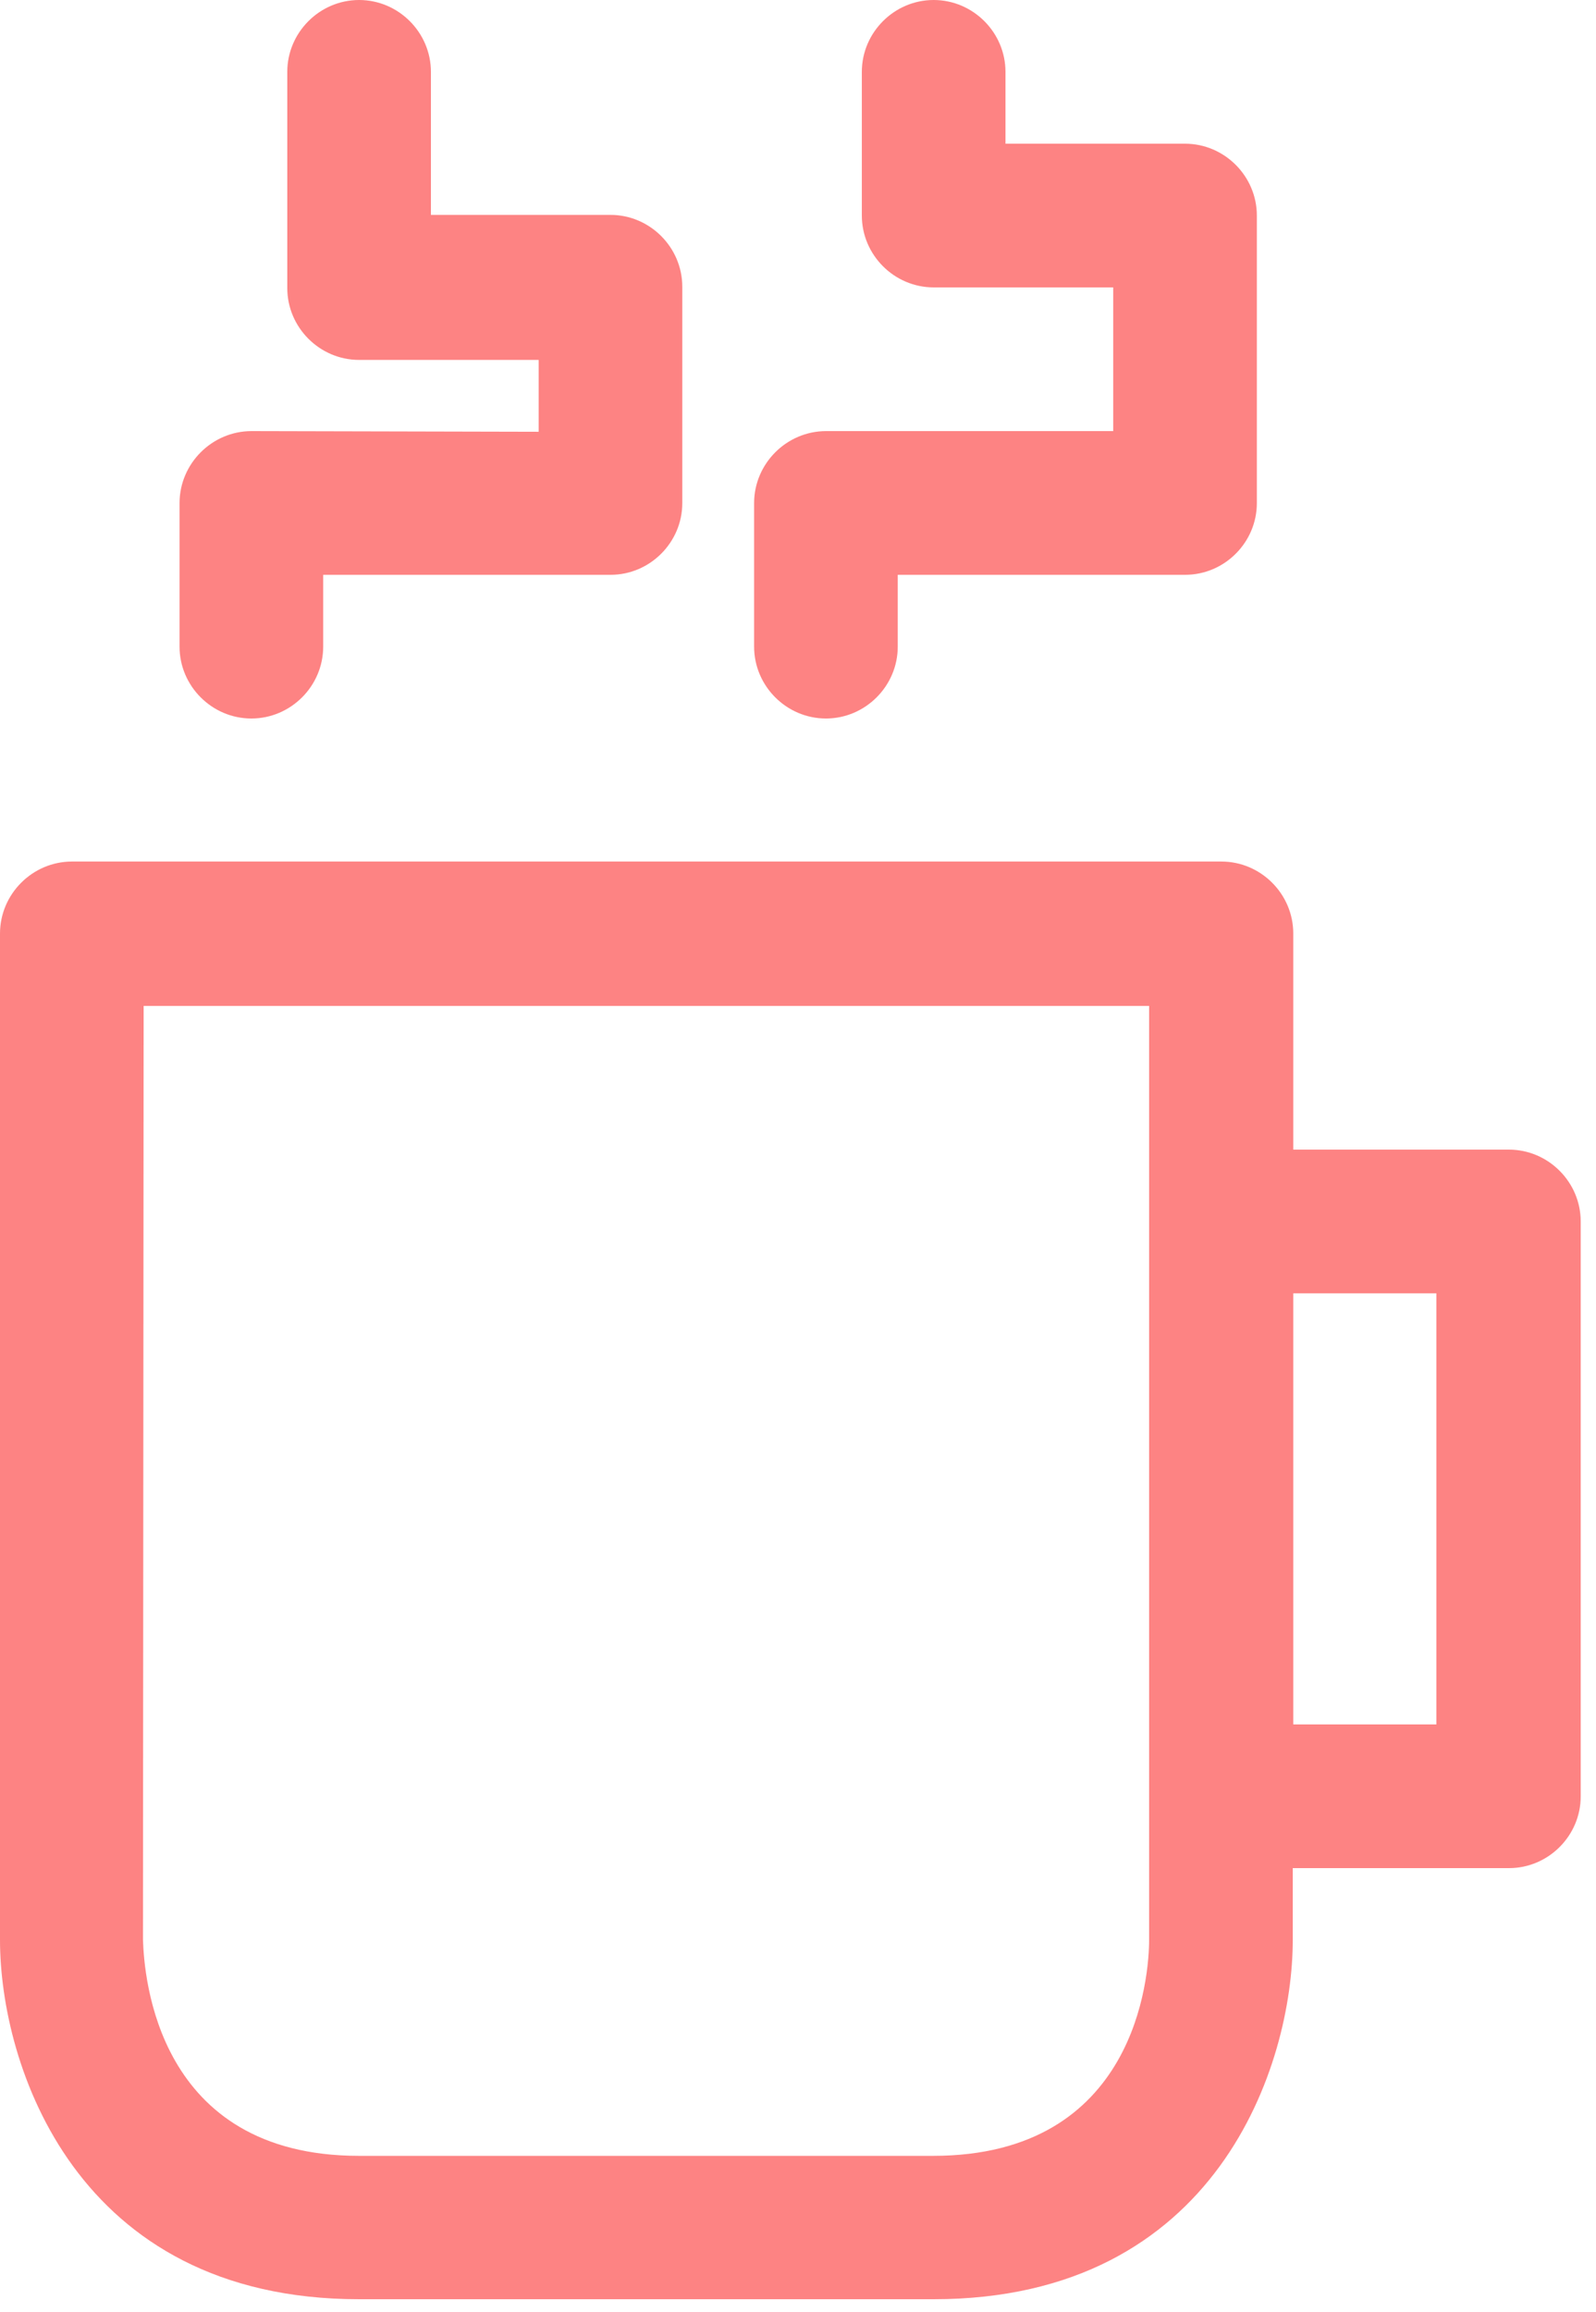 <?xml version="1.0" encoding="UTF-8" standalone="no"?>
<!DOCTYPE svg PUBLIC "-//W3C//DTD SVG 1.1//EN" "http://www.w3.org/Graphics/SVG/1.1/DTD/svg11.dtd">
<svg width="100%" height="100%" viewBox="0 0 96 139" version="1.1" xmlns="http://www.w3.org/2000/svg" xmlns:xlink="http://www.w3.org/1999/xlink" xml:space="preserve" xmlns:serif="http://www.serif.com/" style="fill-rule:evenodd;clip-rule:evenodd;stroke-linejoin:round;stroke-miterlimit:2;">
    <g transform="matrix(1,0,0,1,0,0)">
        <g transform="matrix(1,0,0,1,-94.21,-72.61)">
            <path d="M94.21,128.77L94.21,189.25C94.21,196.72 98.73,210.85 115.81,210.85L150.37,210.85C167.46,210.85 171.97,196.72 171.97,189.25L171.97,184.93L184.97,184.93C184.973,184.93 184.977,184.93 184.98,184.93C187.344,184.93 189.29,182.984 189.29,180.62C189.29,180.617 189.29,180.613 189.29,180.61L189.29,146.05C189.29,143.68 187.34,141.73 184.97,141.73L172,141.73L172,128.73C172,126.36 170.05,124.41 167.68,124.41L98.53,124.41C96.158,124.415 94.21,126.368 94.21,128.74C94.21,128.75 94.21,128.76 94.21,128.77ZM180.61,150.37L180.61,176.29L172,176.29L172,150.37L180.61,150.37ZM102.85,133.09L163.33,133.09L163.33,189.23C163.33,191.4 162.57,202.23 150.33,202.23L115.81,202.23C103.62,202.23 102.88,191.42 102.81,189.23L102.85,133.09Z" style="fill:rgb(253,131,131);fill-rule:nonzero;"/>
        </g>
        <g transform="matrix(1,0,0,1,-94.21,-72.61)">
            <path d="M109.33,98.53C106.962,98.535 105.015,100.482 105.01,102.85L105.01,111.49C105.01,113.86 106.96,115.81 109.33,115.81C111.7,115.81 113.65,113.86 113.65,111.49L113.65,107.17L130.93,107.17C130.933,107.17 130.937,107.17 130.94,107.17C133.304,107.17 135.25,105.224 135.25,102.86C135.25,102.857 135.25,102.853 135.25,102.85L135.25,89.85C135.25,87.48 133.3,85.53 130.93,85.53L120.13,85.53L120.13,76.93C120.13,74.56 118.18,72.61 115.81,72.61C113.44,72.61 111.49,74.56 111.49,76.93L111.49,89.93C111.49,92.3 113.44,94.25 115.81,94.25L126.61,94.25L126.61,98.57L109.33,98.53Z" style="fill:rgb(253,131,131);fill-rule:nonzero;"/>
        </g>
        <g transform="matrix(1,0,0,1,-94.21,-72.61)">
            <path d="M143.89,98.53C141.522,98.535 139.575,100.482 139.57,102.85L139.57,111.49C139.57,113.86 141.52,115.81 143.89,115.81C146.26,115.81 148.21,113.86 148.21,111.49L148.21,107.17L165.49,107.17C165.493,107.17 165.497,107.17 165.5,107.17C167.864,107.17 169.81,105.224 169.81,102.86C169.81,102.857 169.81,102.853 169.81,102.85L169.81,85.57C169.81,83.2 167.86,81.25 165.49,81.25L154.69,81.25L154.69,76.93C154.69,74.56 152.74,72.61 150.37,72.61C148,72.61 146.05,74.56 146.05,76.93L146.05,85.57C146.05,87.94 148,89.89 150.37,89.89L161.17,89.89L161.17,98.53L143.89,98.53Z" style="fill:rgb(253,131,131);fill-rule:nonzero;"/>
        </g>
    </g>
</svg>
